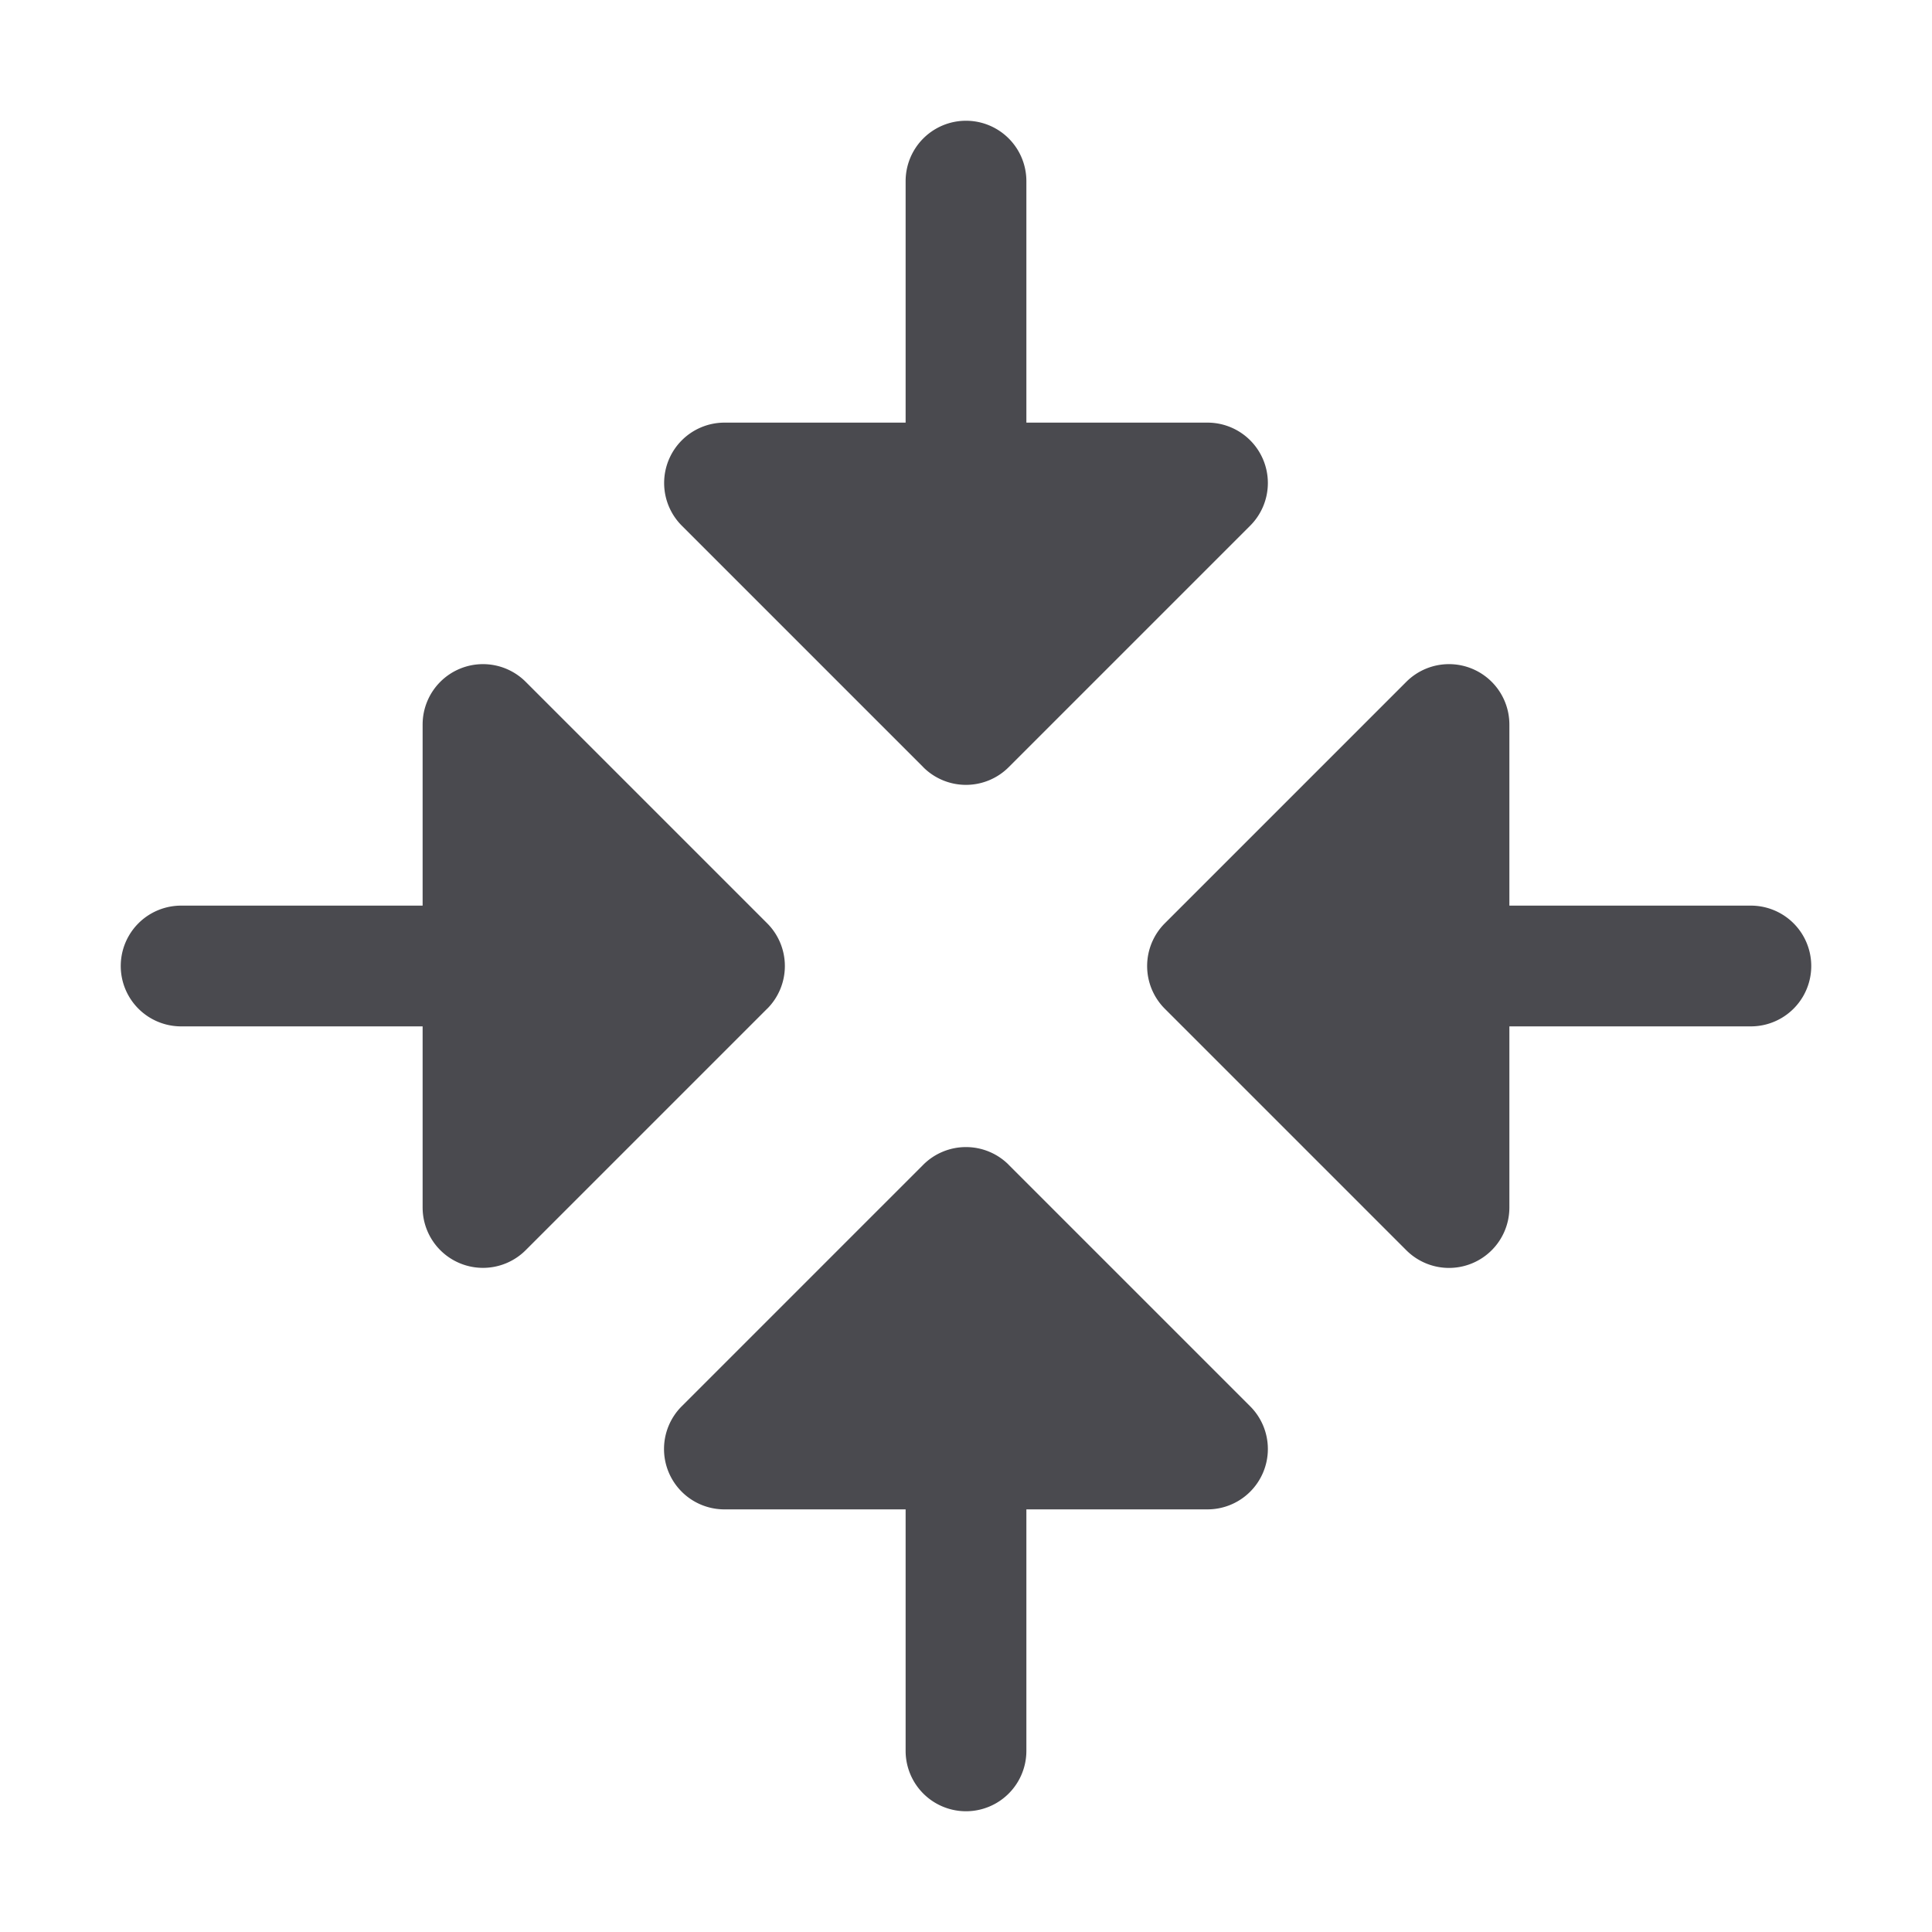 <svg xmlns="http://www.w3.org/2000/svg" width="32" height="32" fill="none" viewBox="0 0 32 32">
  <path fill="#4A4A4F" d="m12.707 16.707-4 4A1 1 0 0 1 7 20v-3H3a1 1 0 0 1 0-2h4v-3a1 1 0 0 1 1.707-.707l4 4a1.001 1.001 0 0 1 0 1.415Zm2.585-4a1.001 1.001 0 0 0 1.415 0l4-4A1 1 0 0 0 20 7h-3V3a1 1 0 0 0-2 0v4h-3a1 1 0 0 0-.707 1.707l4 4Zm1.415 6.585a1.001 1.001 0 0 0-1.415 0l-4 4A1 1 0 0 0 12 25h3v4a1 1 0 0 0 2 0v-4h3a1 1 0 0 0 .707-1.707l-4-4ZM29 15h-4v-3a1 1 0 0 0-1.707-.707l-4 4a1.001 1.001 0 0 0 0 1.415l4 4A1 1 0 0 0 25 20v-3h4a1 1 0 0 0 0-2Z"/>
</svg>
